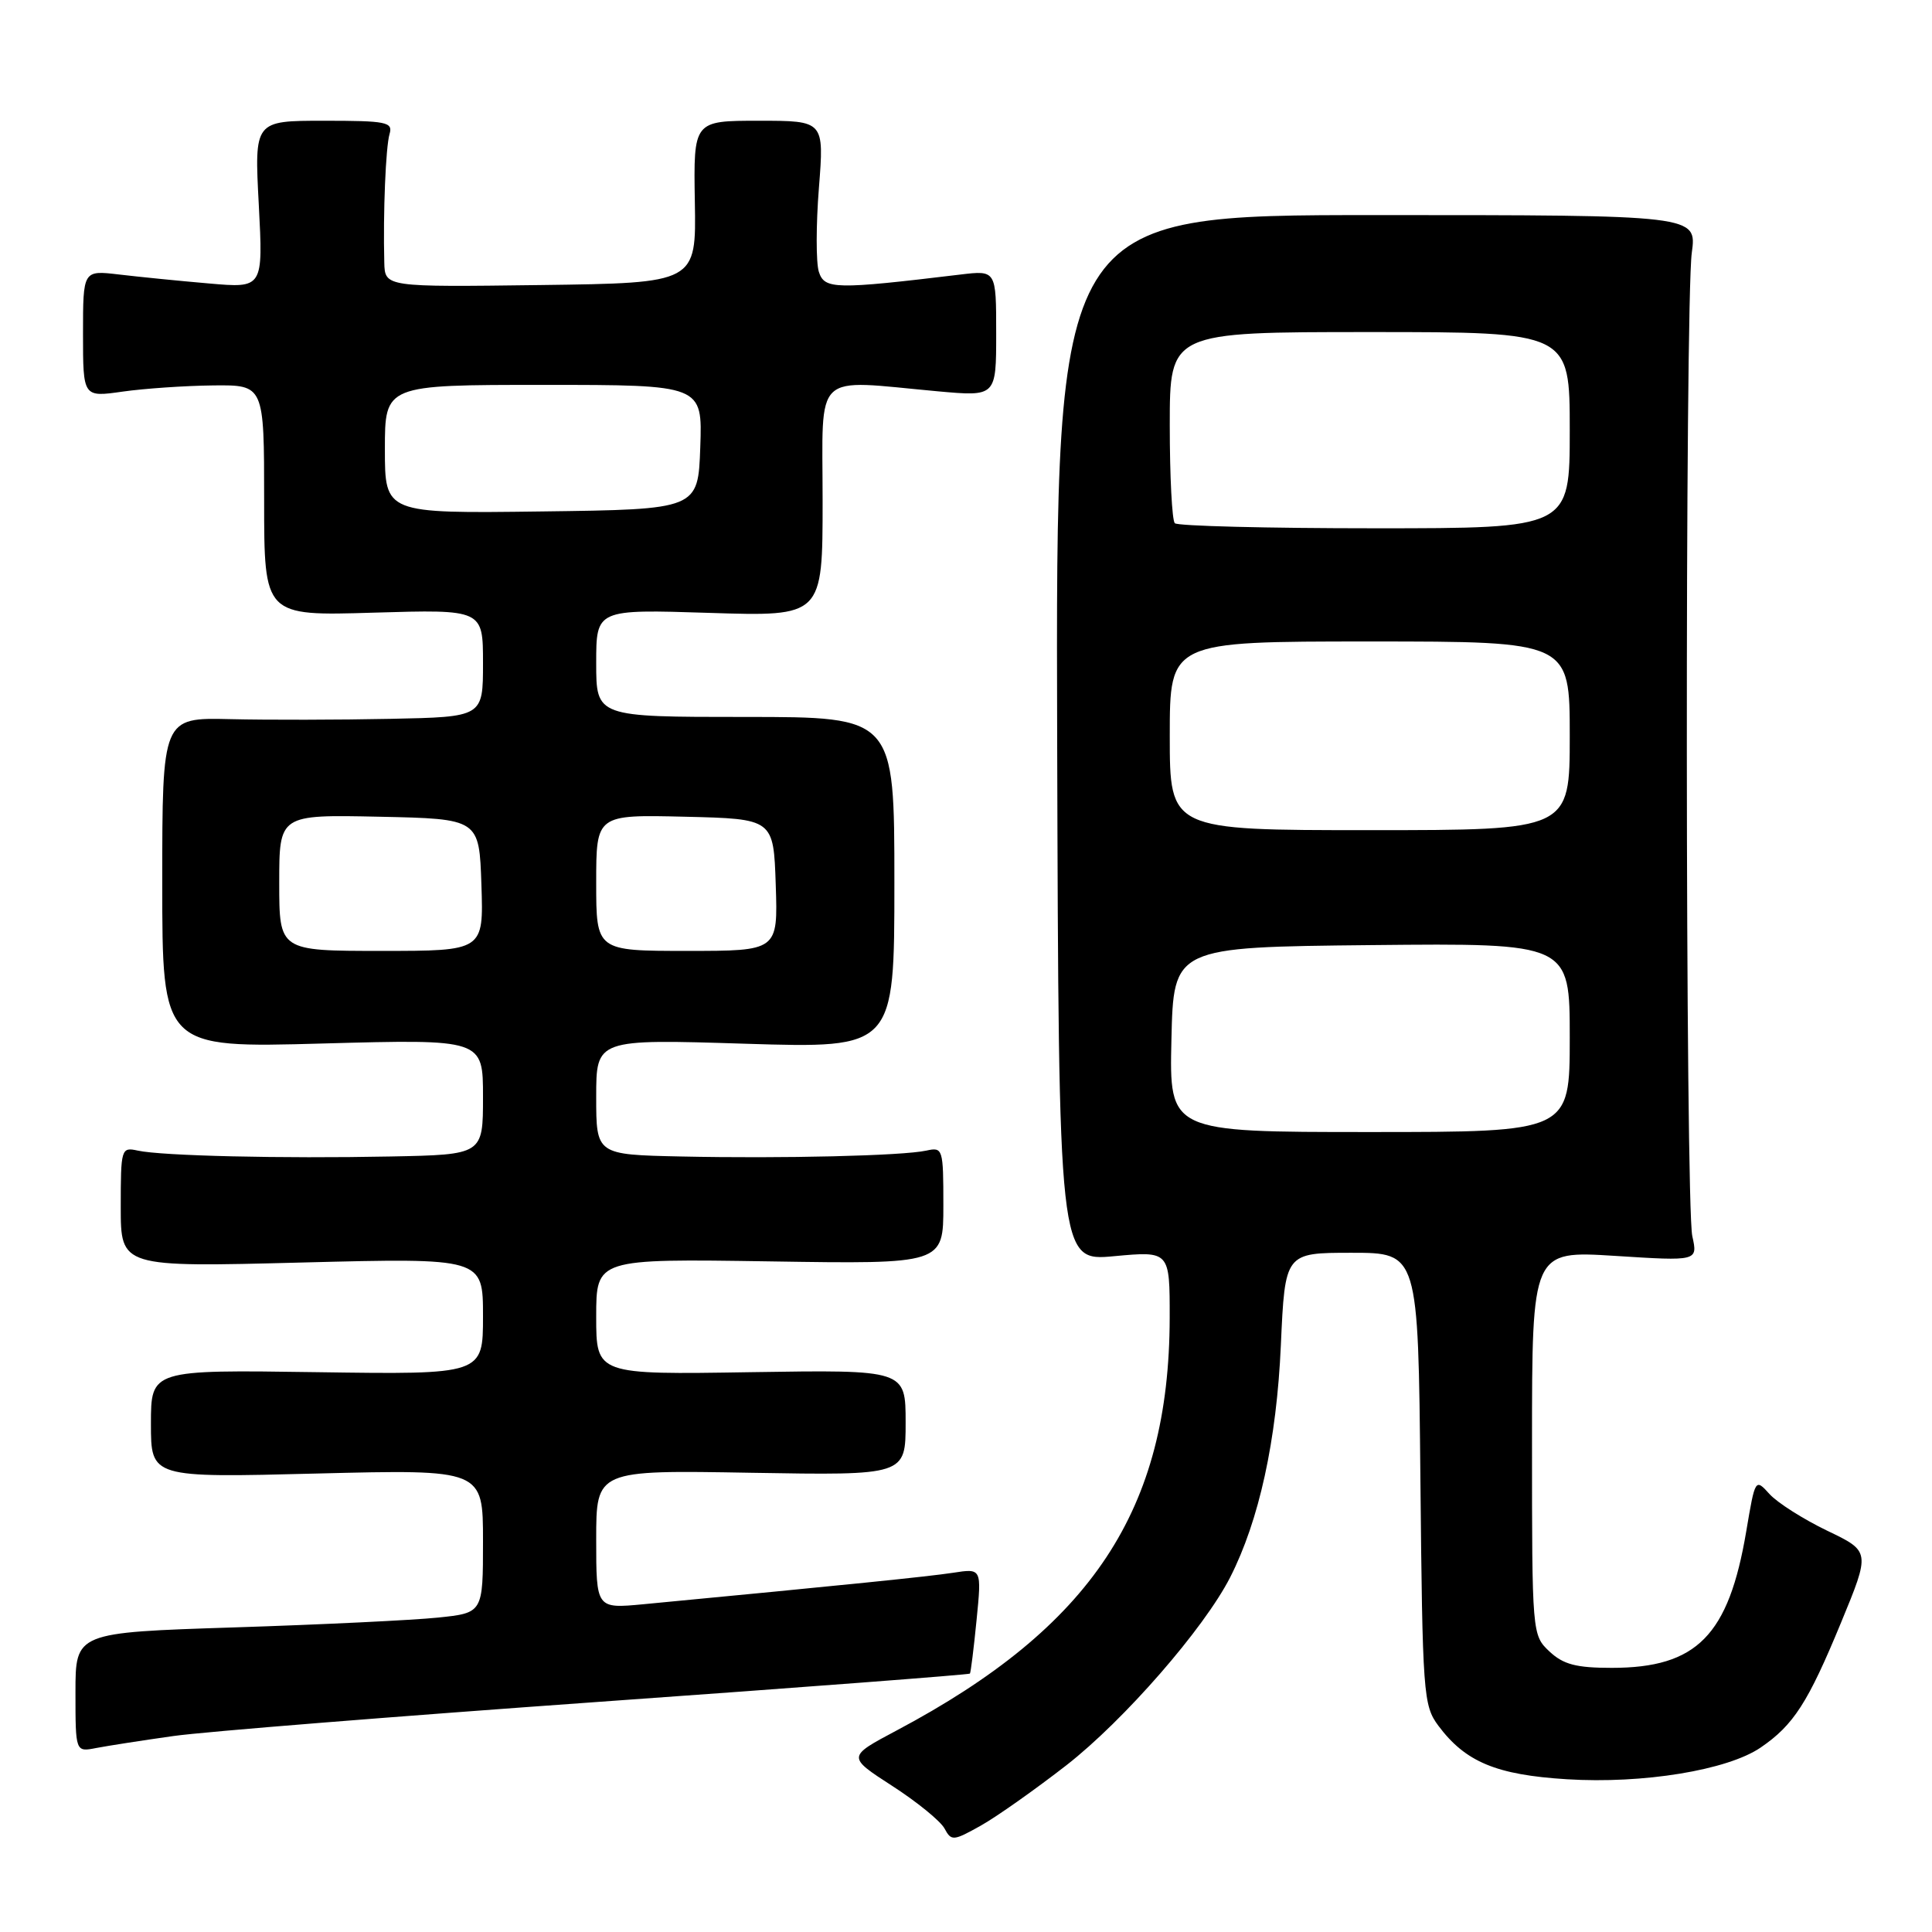 <?xml version="1.0" encoding="UTF-8" standalone="no"?>
<!DOCTYPE svg PUBLIC "-//W3C//DTD SVG 1.1//EN" "http://www.w3.org/Graphics/SVG/1.1/DTD/svg11.dtd" >
<svg xmlns="http://www.w3.org/2000/svg" xmlns:xlink="http://www.w3.org/1999/xlink" version="1.1" viewBox="0 0 256 256">
 <g >
 <path fill="currentColor"
d=" M 141.31 233.90 C 148.96 227.93 159.53 215.80 163.00 209.01 C 166.84 201.47 169.16 190.88 169.72 178.25 C 170.27 166.00 170.27 166.00 179.09 166.00 C 187.92 166.00 187.92 166.00 188.21 195.93 C 188.49 224.55 188.59 225.98 190.60 228.68 C 194.18 233.47 198.27 235.18 207.61 235.76 C 217.71 236.39 228.88 234.56 233.28 231.57 C 237.66 228.58 239.56 225.63 243.94 215.02 C 247.84 205.57 247.84 205.57 242.10 202.82 C 238.95 201.30 235.51 199.12 234.47 197.97 C 232.58 195.88 232.57 195.90 231.39 202.89 C 229.06 216.71 224.85 221.00 213.56 221.00 C 208.85 221.00 207.15 220.55 205.31 218.83 C 203.01 216.66 203.00 216.51 203.00 191.18 C 203.00 165.72 203.00 165.72 213.99 166.41 C 224.97 167.11 224.97 167.11 224.24 163.80 C 223.31 159.66 223.26 40.30 224.17 33.50 C 224.85 28.50 224.85 28.50 182.37 28.50 C 139.89 28.50 139.89 28.50 140.08 97.82 C 140.28 167.14 140.28 167.14 147.64 166.45 C 155.00 165.77 155.00 165.77 154.99 174.63 C 154.94 200.08 144.70 215.56 118.82 229.29 C 112.25 232.78 112.25 232.78 118.22 236.64 C 121.51 238.76 124.62 241.30 125.15 242.28 C 126.06 243.97 126.31 243.95 129.97 241.90 C 132.09 240.71 137.19 237.10 141.31 233.90 Z  M 23.00 230.03 C 27.12 229.45 52.51 227.42 79.41 225.50 C 106.30 223.59 128.40 221.90 128.52 221.76 C 128.63 221.62 129.03 218.42 129.40 214.66 C 130.08 207.81 130.08 207.81 126.29 208.40 C 123.02 208.90 112.03 210.02 85.25 212.57 C 79.00 213.16 79.00 213.16 79.00 203.98 C 79.00 194.79 79.00 194.79 99.50 195.15 C 120.00 195.50 120.00 195.50 120.00 188.50 C 120.00 181.50 120.00 181.50 99.50 181.82 C 79.00 182.15 79.00 182.15 79.00 174.47 C 79.00 166.79 79.00 166.79 102.00 167.14 C 125.00 167.50 125.00 167.50 125.00 159.73 C 125.00 152.19 124.93 151.98 122.75 152.46 C 119.62 153.15 103.65 153.53 90.25 153.24 C 79.00 153.00 79.00 153.00 79.00 145.34 C 79.00 137.68 79.00 137.68 98.76 138.30 C 118.51 138.91 118.51 138.91 118.51 116.95 C 118.51 95.00 118.51 95.00 98.76 95.00 C 79.00 95.00 79.00 95.00 79.00 87.86 C 79.00 80.73 79.00 80.73 94.00 81.21 C 109.00 81.69 109.00 81.69 109.00 66.35 C 109.00 48.91 107.51 50.32 124.25 51.85 C 132.00 52.55 132.00 52.55 132.00 44.18 C 132.00 35.81 132.00 35.81 127.25 36.38 C 110.63 38.38 109.25 38.35 108.50 36.01 C 108.12 34.80 108.12 29.80 108.51 24.90 C 109.21 16.00 109.21 16.00 100.55 16.00 C 91.89 16.00 91.89 16.00 92.07 26.75 C 92.26 37.50 92.26 37.50 71.63 37.77 C 51.00 38.04 51.00 38.04 50.92 34.77 C 50.75 28.17 51.11 19.45 51.62 17.75 C 52.08 16.17 51.23 16.00 42.92 16.00 C 33.70 16.00 33.70 16.00 34.29 27.10 C 34.87 38.19 34.87 38.19 27.69 37.56 C 23.73 37.22 18.36 36.68 15.75 36.37 C 11.00 35.81 11.00 35.81 11.00 44.23 C 11.00 52.64 11.00 52.64 16.25 51.89 C 19.14 51.48 24.54 51.11 28.25 51.07 C 35.00 51.00 35.00 51.00 35.00 66.31 C 35.00 81.62 35.00 81.62 49.50 81.18 C 64.00 80.75 64.00 80.75 64.00 87.87 C 64.00 95.00 64.00 95.00 51.75 95.25 C 45.01 95.39 35.45 95.41 30.50 95.29 C 21.50 95.08 21.50 95.08 21.50 116.97 C 21.50 138.86 21.50 138.86 42.75 138.27 C 64.00 137.69 64.00 137.69 64.00 145.34 C 64.00 153.00 64.00 153.00 51.75 153.24 C 37.33 153.53 21.43 153.16 18.25 152.46 C 16.06 151.98 16.00 152.19 16.00 159.93 C 16.00 167.91 16.00 167.91 40.00 167.29 C 64.00 166.68 64.00 166.68 64.00 174.41 C 64.00 182.14 64.00 182.14 42.00 181.82 C 20.00 181.50 20.00 181.50 20.00 188.66 C 20.00 195.81 20.00 195.81 42.00 195.25 C 64.00 194.70 64.00 194.70 64.00 204.21 C 64.00 213.72 64.00 213.72 58.02 214.34 C 54.74 214.68 42.59 215.27 31.02 215.64 C 10.00 216.32 10.00 216.32 10.00 224.24 C 10.00 232.16 10.00 232.16 12.75 231.62 C 14.26 231.33 18.88 230.61 23.00 230.03 Z  M 155.22 137.75 C 155.50 125.50 155.50 125.50 181.75 125.23 C 208.00 124.97 208.00 124.97 208.00 137.48 C 208.00 150.00 208.00 150.00 181.47 150.00 C 154.94 150.00 154.94 150.00 155.22 137.75 Z  M 155.00 97.50 C 155.00 85.00 155.00 85.00 181.50 85.00 C 208.00 85.00 208.00 85.00 208.00 97.50 C 208.00 110.00 208.00 110.00 181.50 110.00 C 155.00 110.00 155.00 110.00 155.00 97.50 Z  M 155.67 69.33 C 155.30 68.97 155.00 63.12 155.00 56.33 C 155.00 44.00 155.00 44.00 181.50 44.00 C 208.00 44.00 208.00 44.00 208.00 57.00 C 208.00 70.00 208.00 70.00 182.17 70.00 C 167.96 70.00 156.03 69.70 155.67 69.33 Z  M 37.00 116.97 C 37.00 107.94 37.00 107.94 50.25 108.22 C 63.50 108.50 63.50 108.50 63.79 117.25 C 64.08 126.00 64.08 126.00 50.54 126.00 C 37.00 126.00 37.00 126.00 37.00 116.97 Z  M 79.00 116.97 C 79.00 107.94 79.00 107.94 90.75 108.22 C 102.50 108.50 102.50 108.50 102.79 117.25 C 103.08 126.00 103.08 126.00 91.04 126.00 C 79.00 126.00 79.00 126.00 79.00 116.97 Z  M 51.00 59.52 C 51.00 51.00 51.00 51.00 72.04 51.00 C 93.08 51.00 93.08 51.00 92.79 59.25 C 92.50 67.50 92.50 67.50 71.75 67.77 C 51.00 68.04 51.00 68.04 51.00 59.52 Z "/>
</g>
</svg>